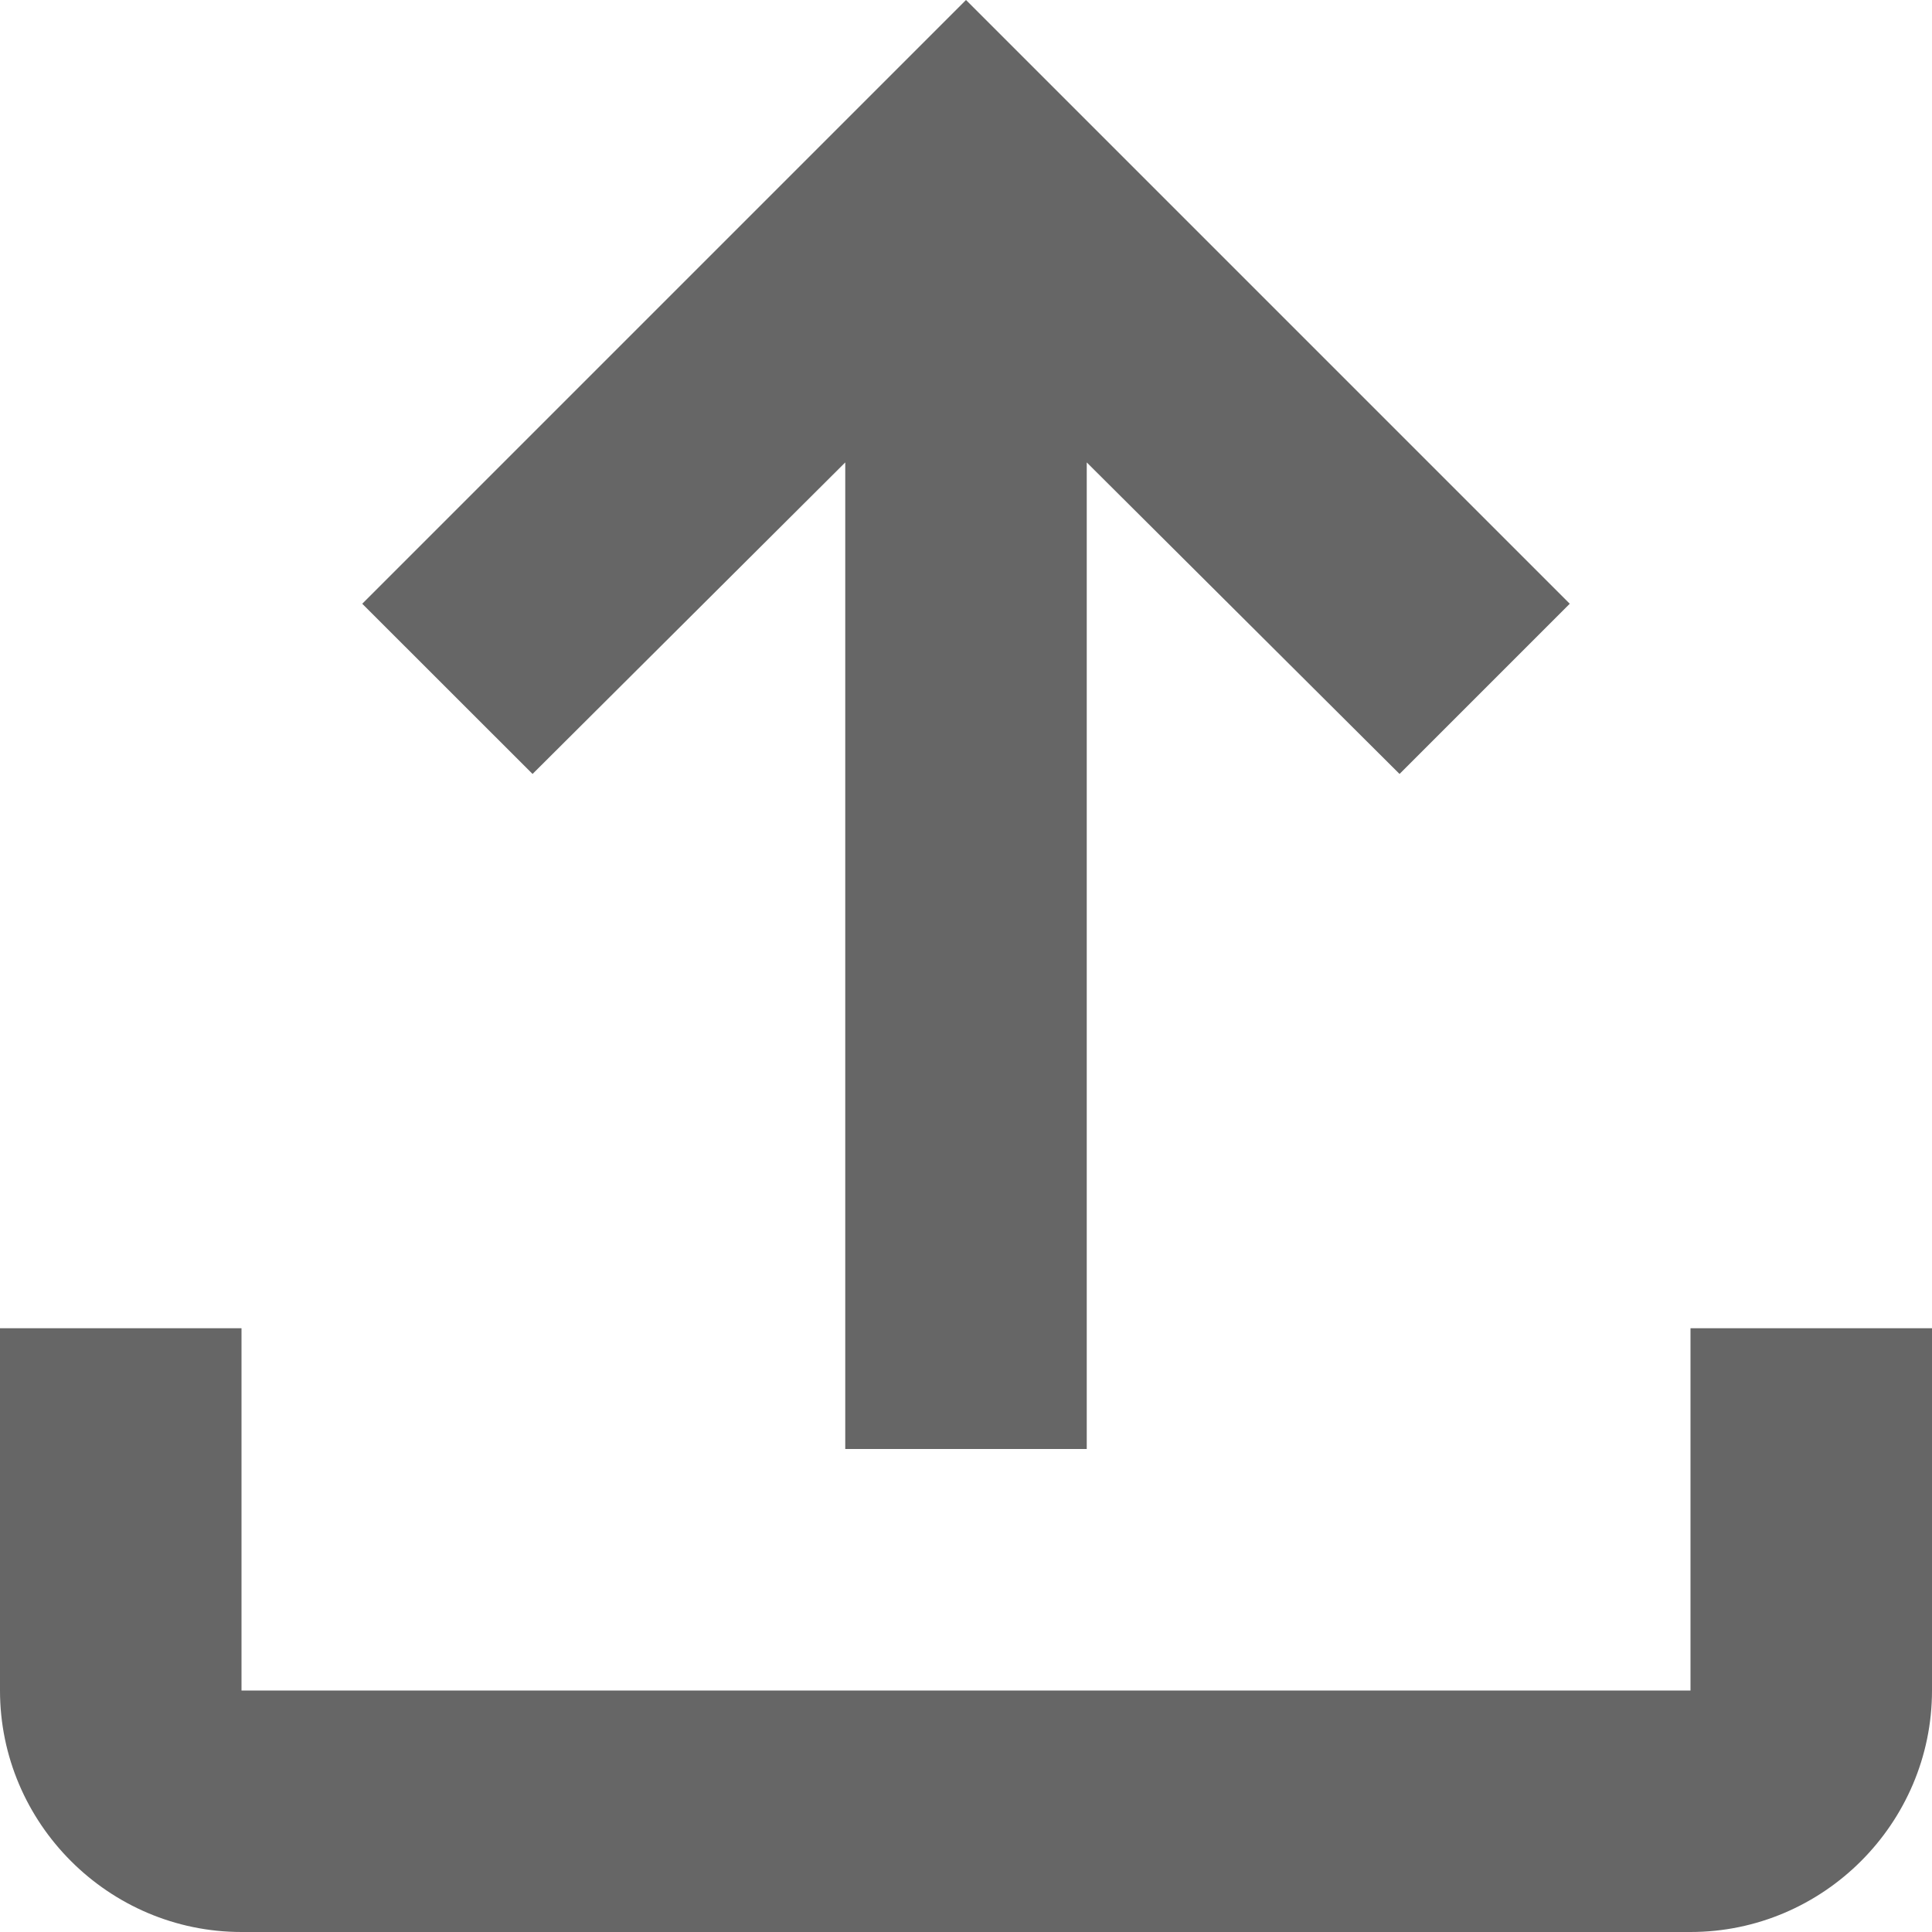<svg viewBox="0 0 20 20" fill="none" xmlns="http://www.w3.org/2000/svg">
<path d="M17.5 13.75V17.5H2.5V13.75H0V17.5C0 18.875 1.125 20 2.5 20H17.5C18.875 20 20 18.875 20 17.5V13.75H17.5ZM3.75 6.25L5.513 8.012L8.75 4.787V15H11.25V4.787L14.488 8.012L16.25 6.25L10 0L3.75 6.25Z" fill="#666666"/>
</svg>

